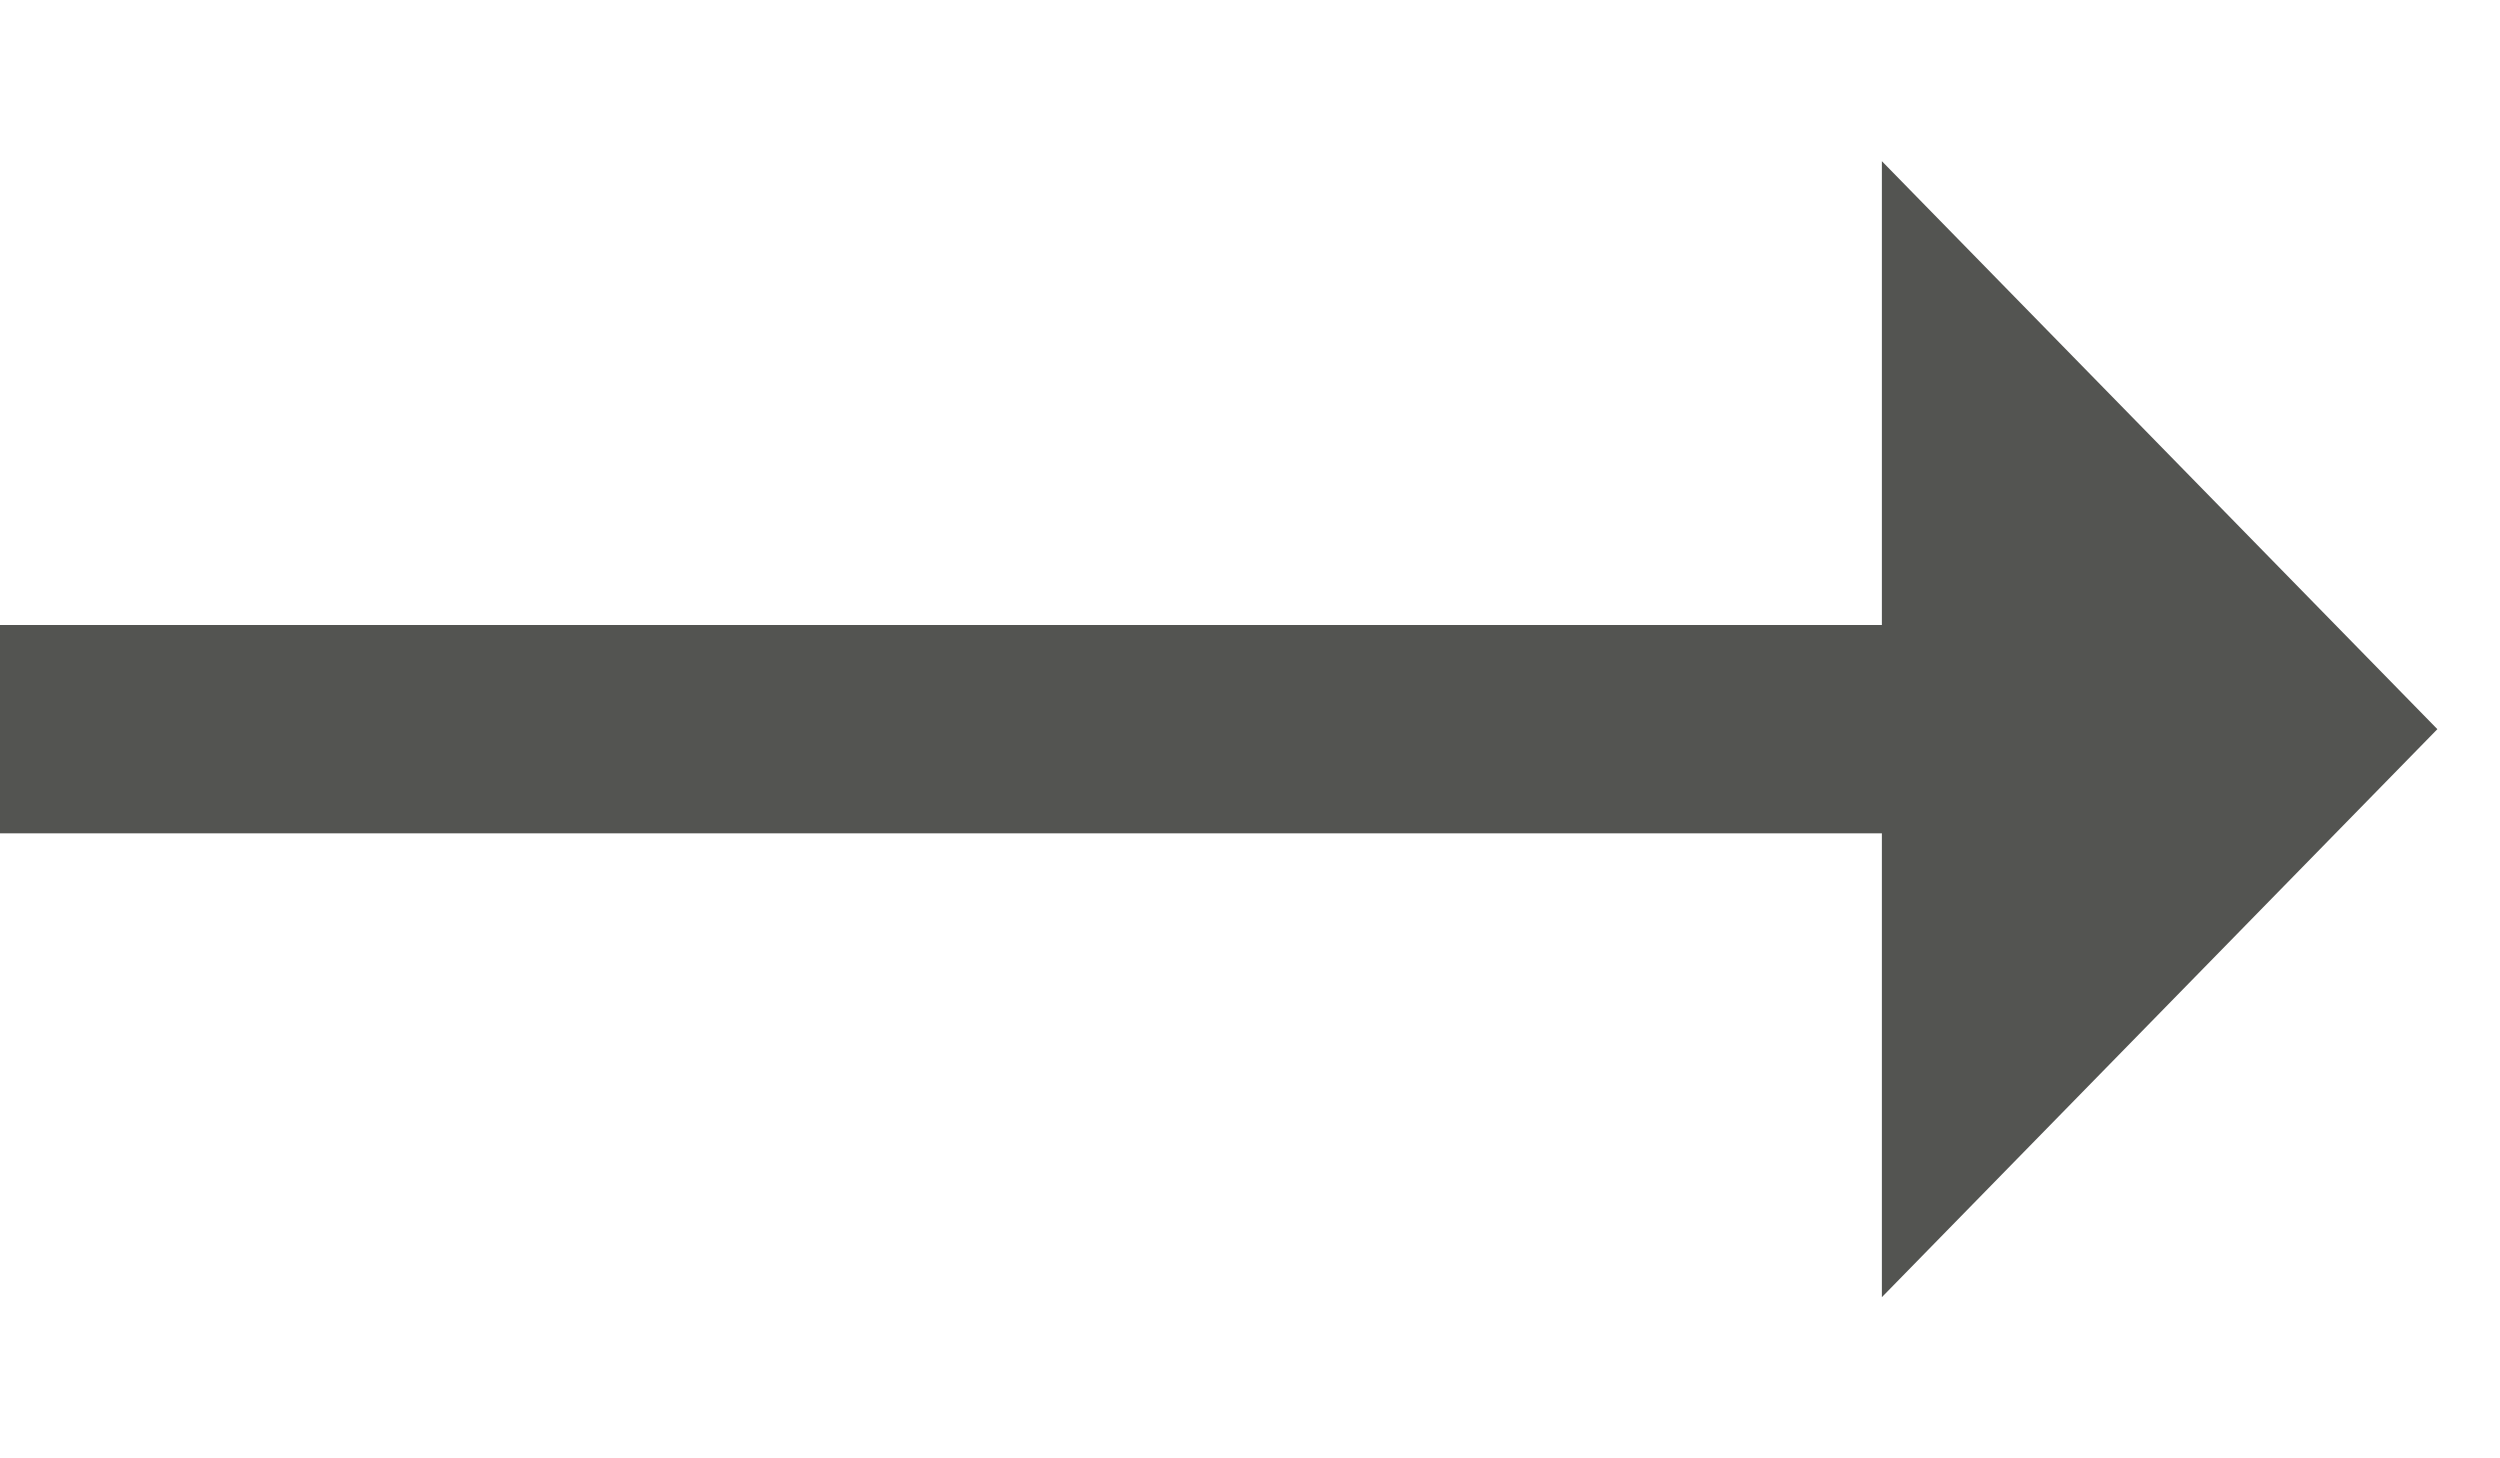 <svg width="12" height="7" viewBox="0 0 12 7" fill="none" xmlns="http://www.w3.org/2000/svg">
<path d="M11 3.5L9.533 5L9.533 3.5L9.533 2L11 3.5Z" fill="#535451"/>
<path d="M-6.55671e-08 3.5L11 3.5M11 3.5L9.533 5L9.533 2L11 3.5Z" stroke="#535451"/>
</svg>
